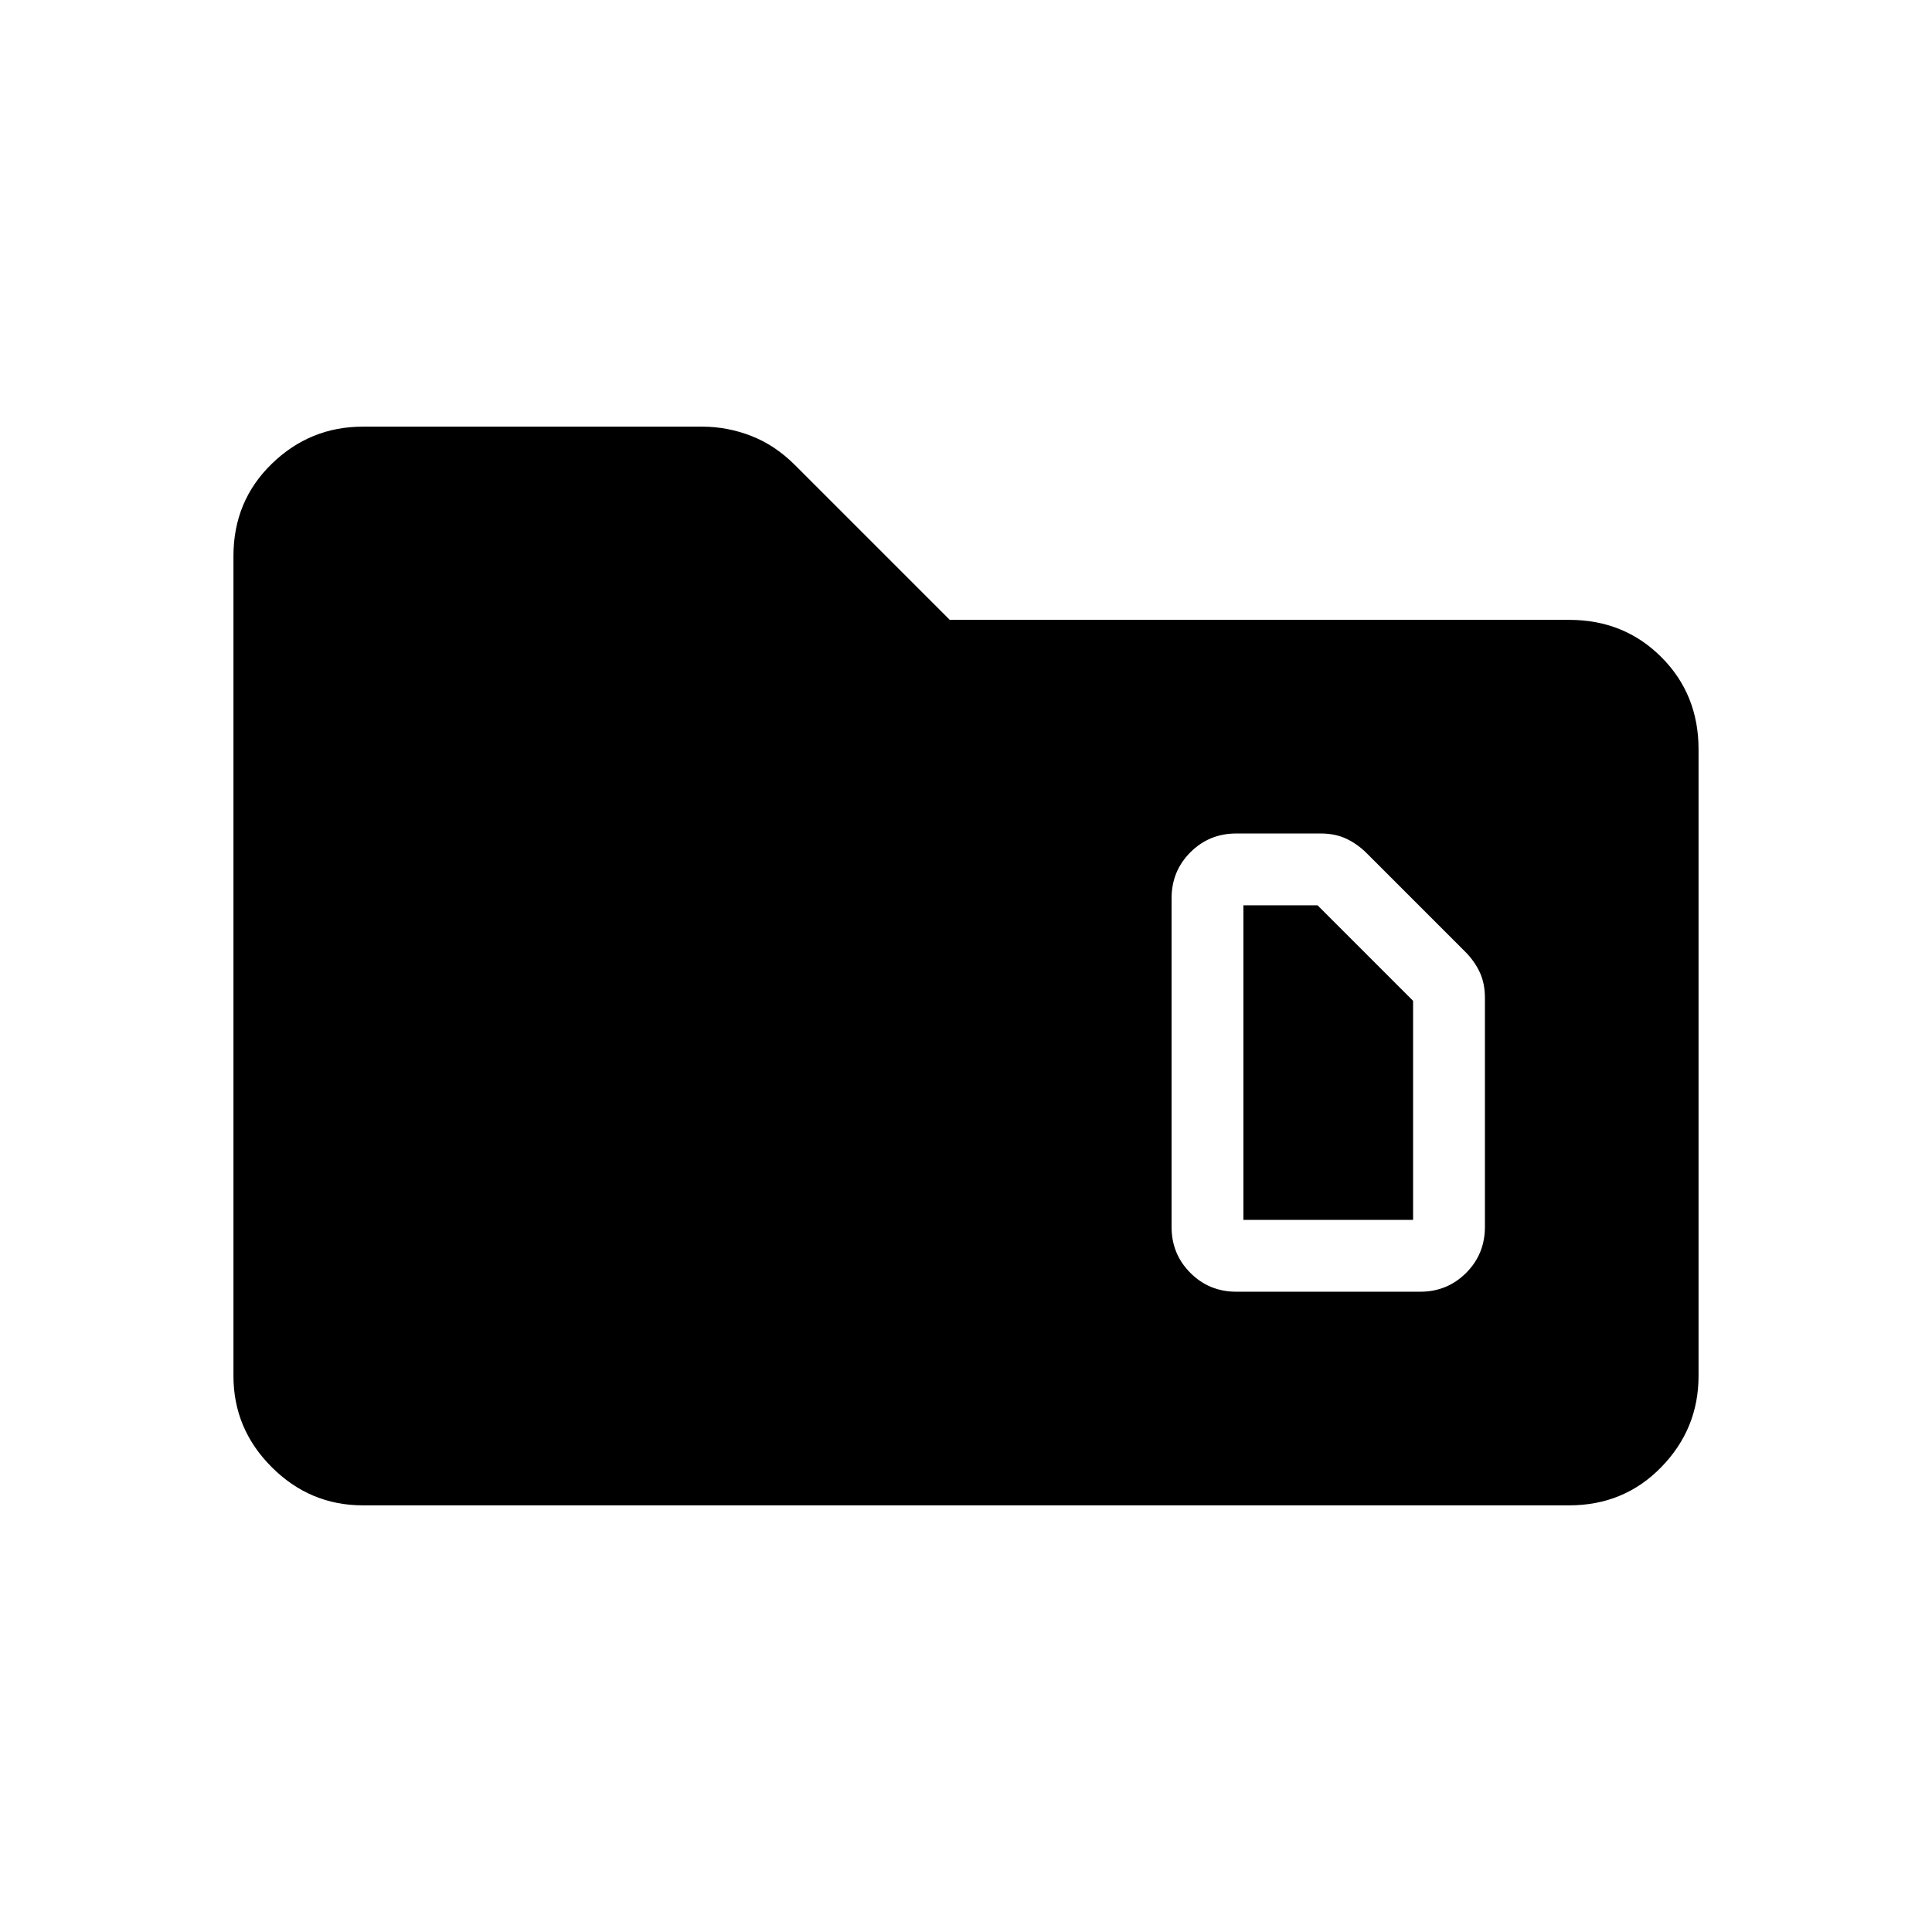 <svg xmlns="http://www.w3.org/2000/svg" height="20" viewBox="0 -960 960 960" width="20"><path d="M180.309-212.001q-26.308 0-45.308-19t-19-45.308v-407.382q0-27.308 19-45.808t45.308-18.5H349q12.461 0 24.307 4.616 11.846 4.615 21.692 14.461l76.923 76.923h307.769q27.308 0 45.808 18.5t18.5 45.808v311.382q0 26.308-18.5 45.308t-45.808 19H180.309Zm437.537-141.845v-156.308h36.847l47.461 47.461v108.847h-84.308Zm-3.538 35.692h91.384q13.462 0 22.808-9.346t9.346-22.808v-113.923q0-7.23-2.616-12.769-2.615-5.538-7.23-10.154L679.154-536q-4.616-4.615-10.154-7.23-5.539-2.616-12.769-2.616h-41.923q-13.462 0-22.808 9.346t-9.346 22.808v163.384q0 13.462 9.346 22.808t22.808 9.346Z"/></svg>